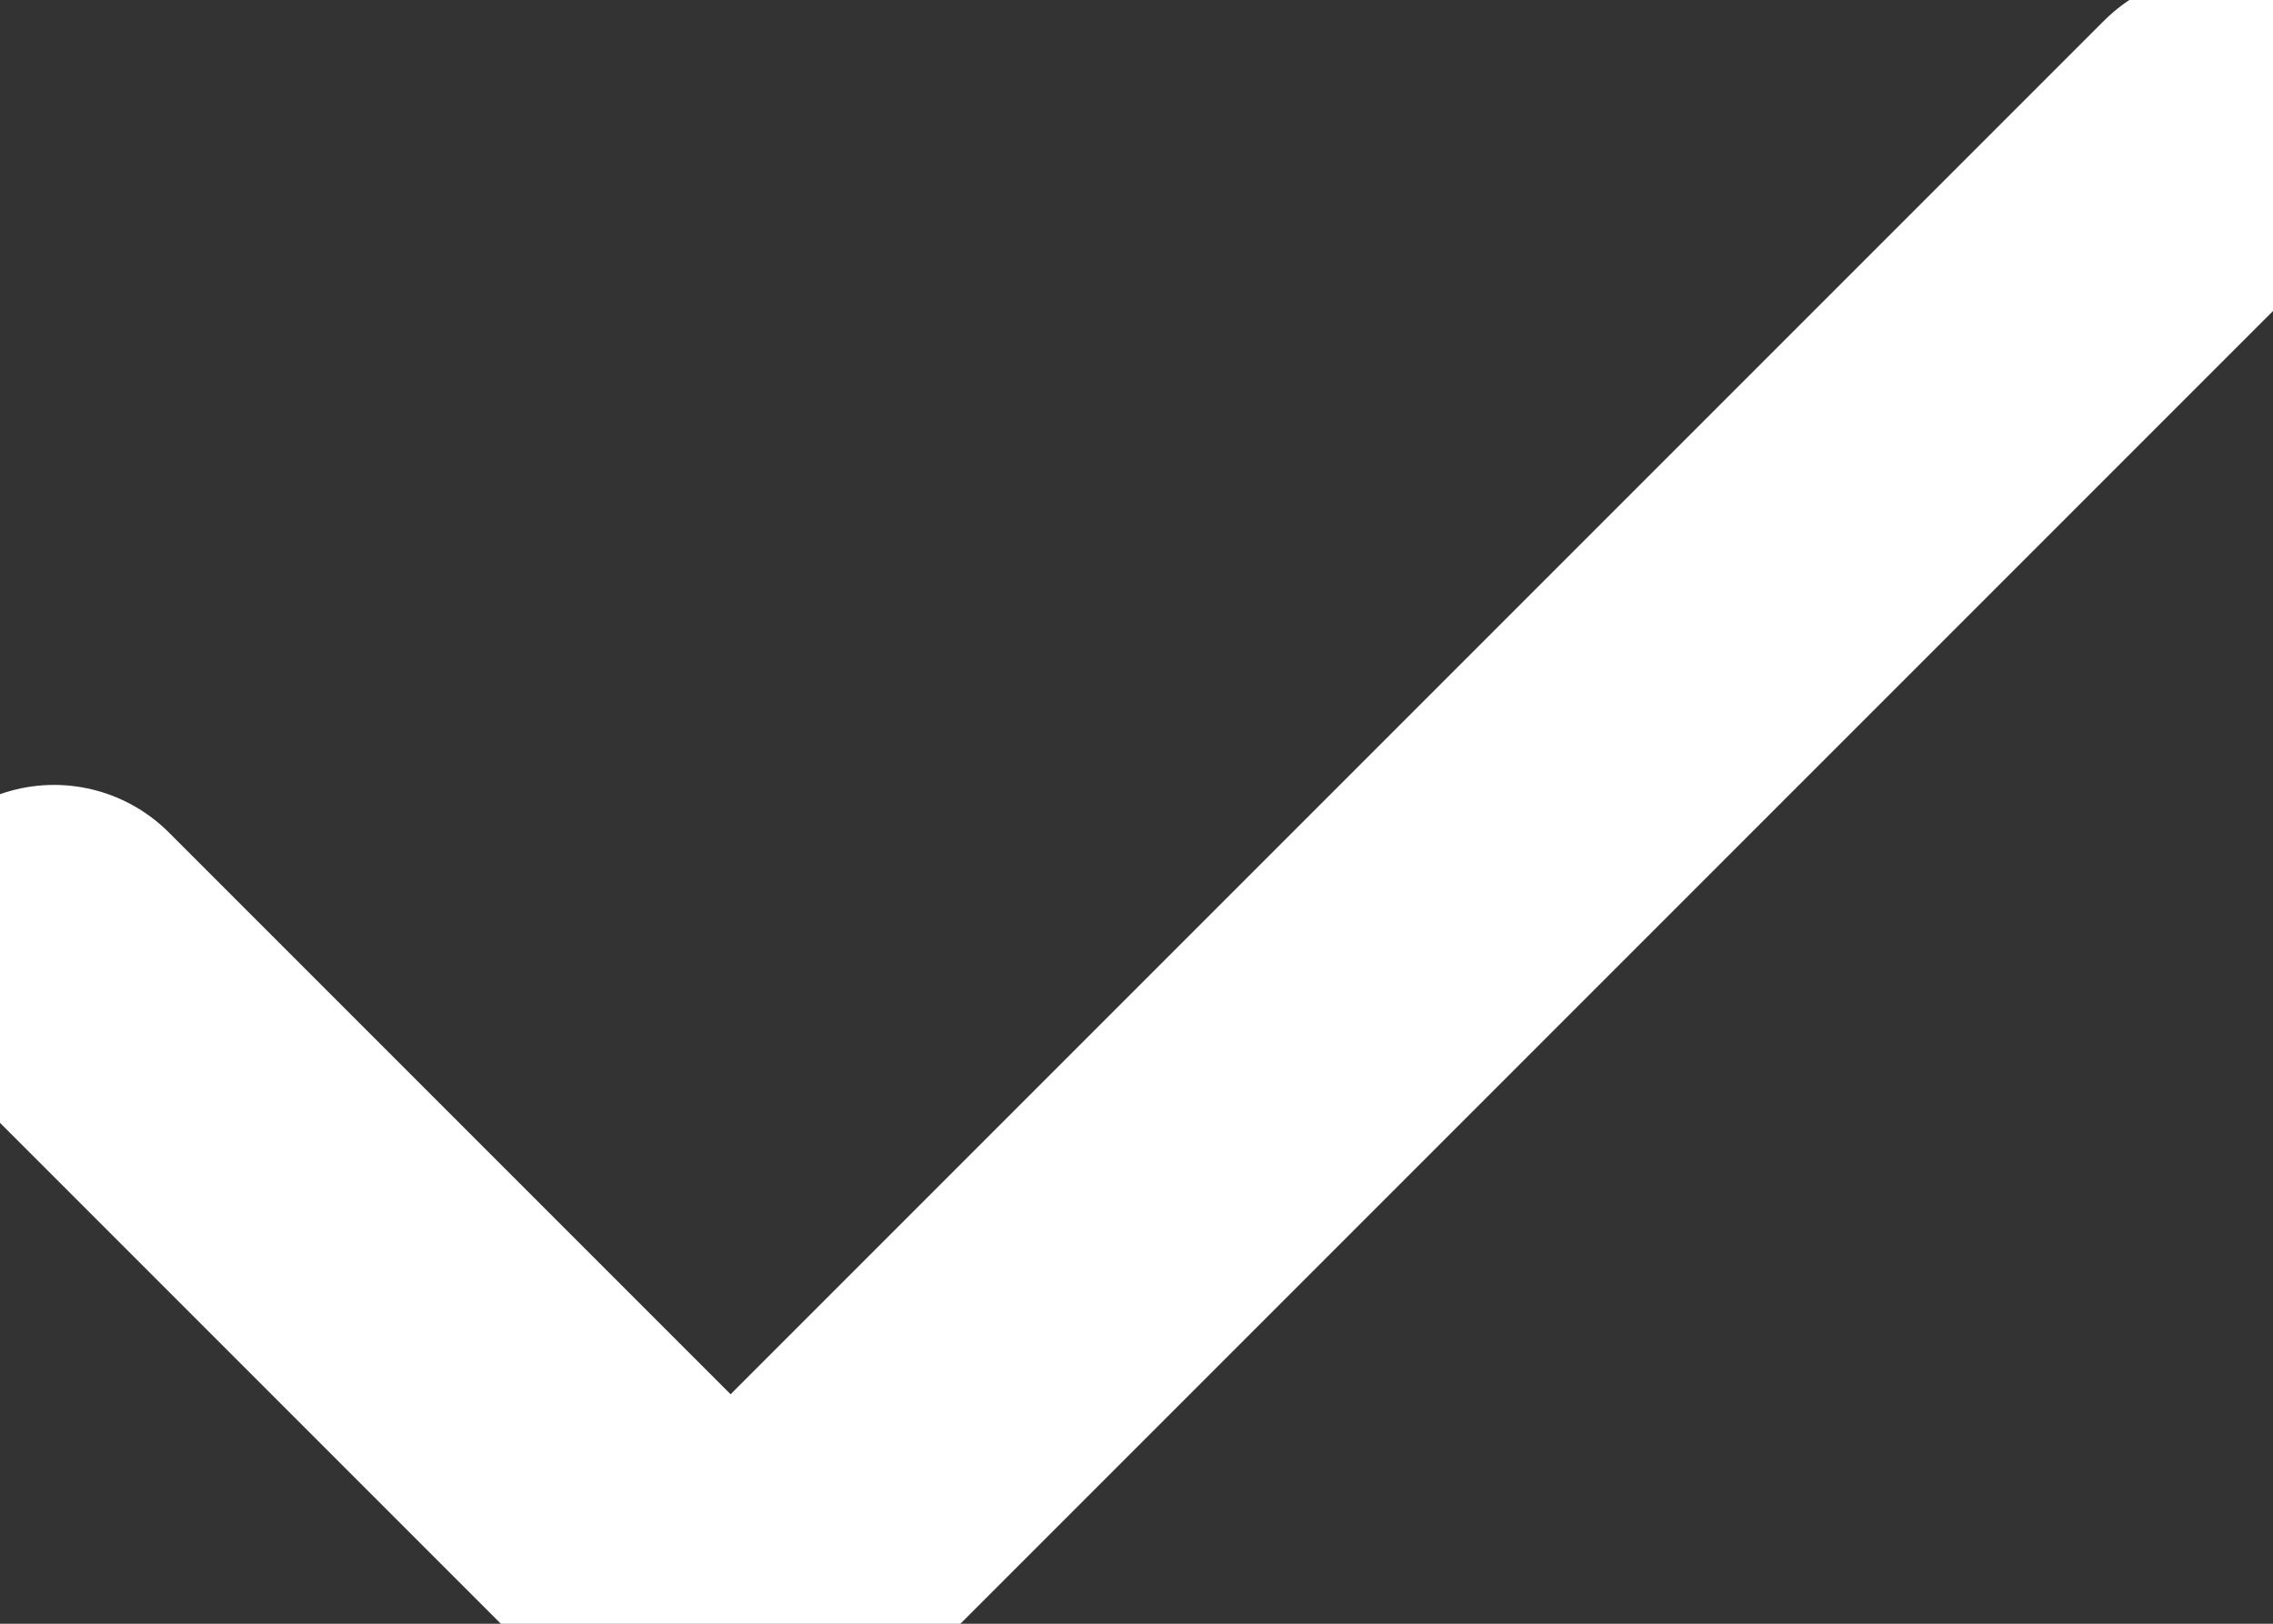 <svg width="14" height="10" viewBox="0 0 14 10" fill="none" xmlns="http://www.w3.org/2000/svg">
<rect x="0" y="0" width="14" height="10" fill="#333333" stroke="none"/>
<path d="M13.667 0.834L4.5 10.001L0.333 5.834" stroke="white" stroke-width="2" stroke-linecap="round" stroke-linejoin="round"/>
</svg>
